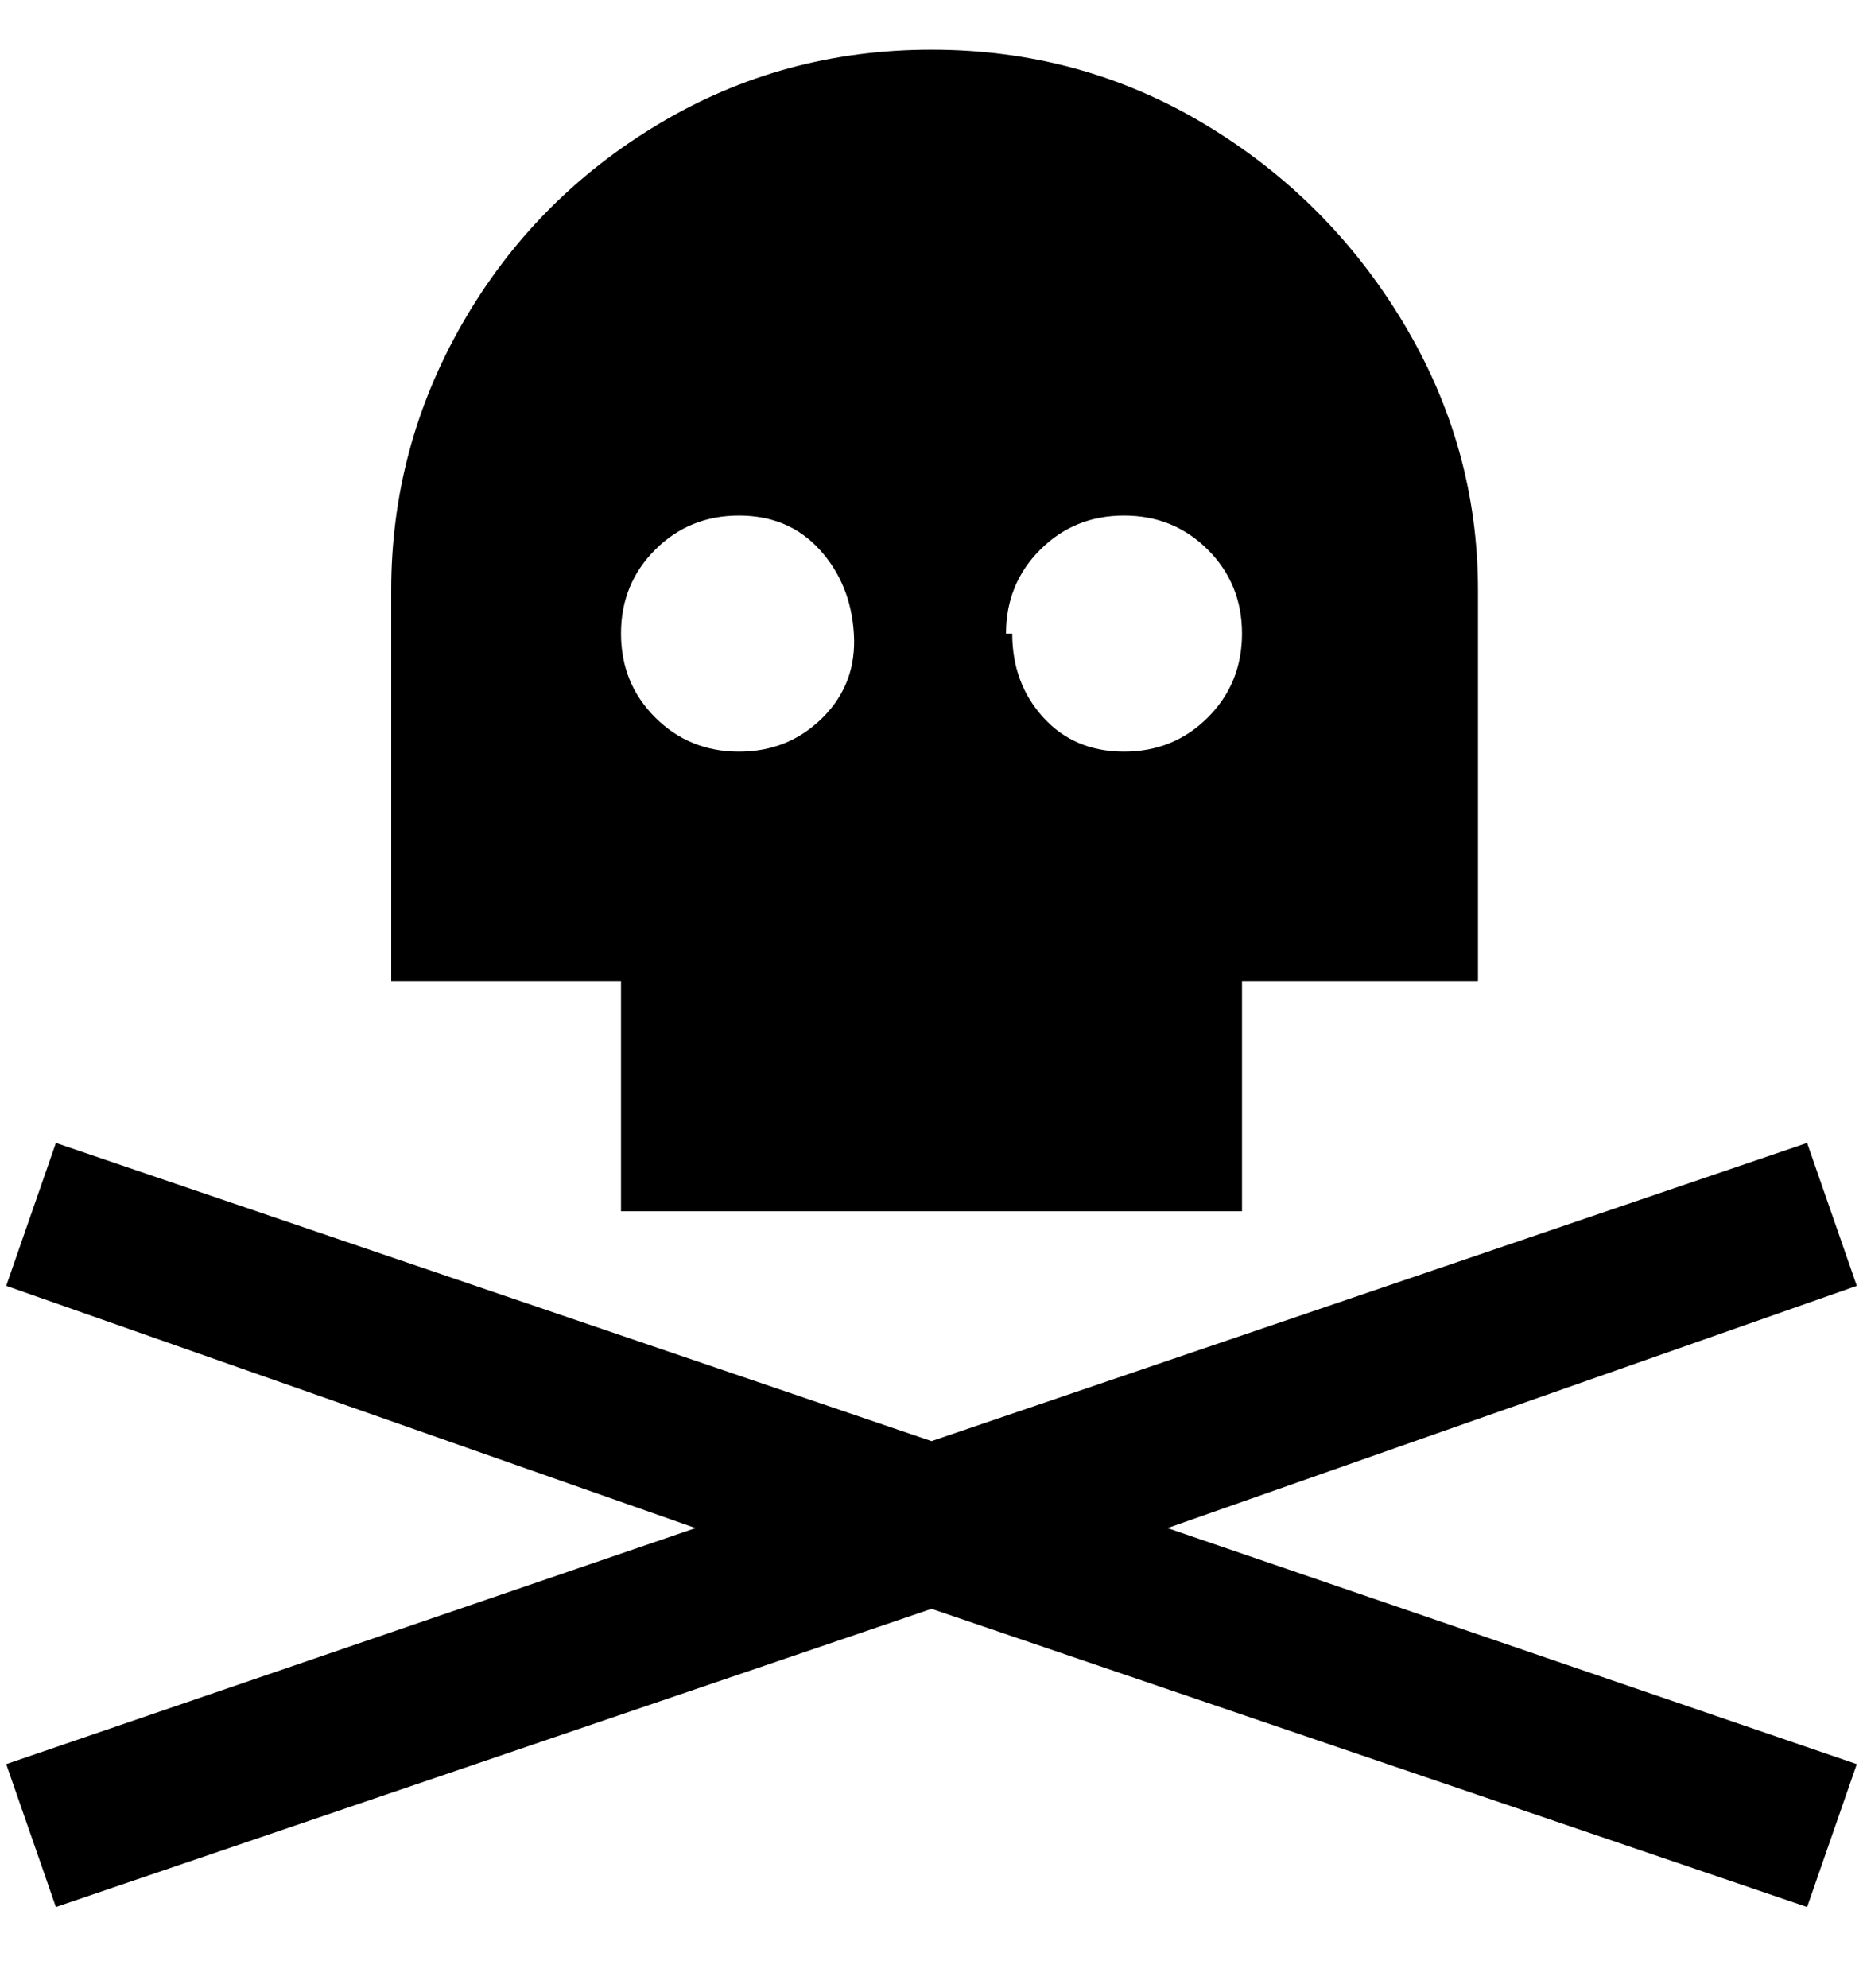 <svg viewBox="0 0 300 320" xmlns="http://www.w3.org/2000/svg"><path d="M188 246l111 38-8 23-141-48L9 307l-8-23 111-38L1 207l8-23 141 48 141-48 8 23-111 39zm-88-88H63V95q0-23 11.5-43T106 20q20-12 44-12t44 12q20 12 32 32t12 43v63h-38v37H100v-37zm63-56q0 8 5 13.5t13 5.5q8 0 13.5-5.5T200 102q0-8-5.5-13.5T181 83q-8 0-13.5 5.5T162 102h1zm-63 0q0 8 5.5 13.5T119 121q8 0 13.5-5.5t5-13.5q-.5-8-5.5-13.5T119 83q-8 0-13.5 5.5T100 102z"/></svg>